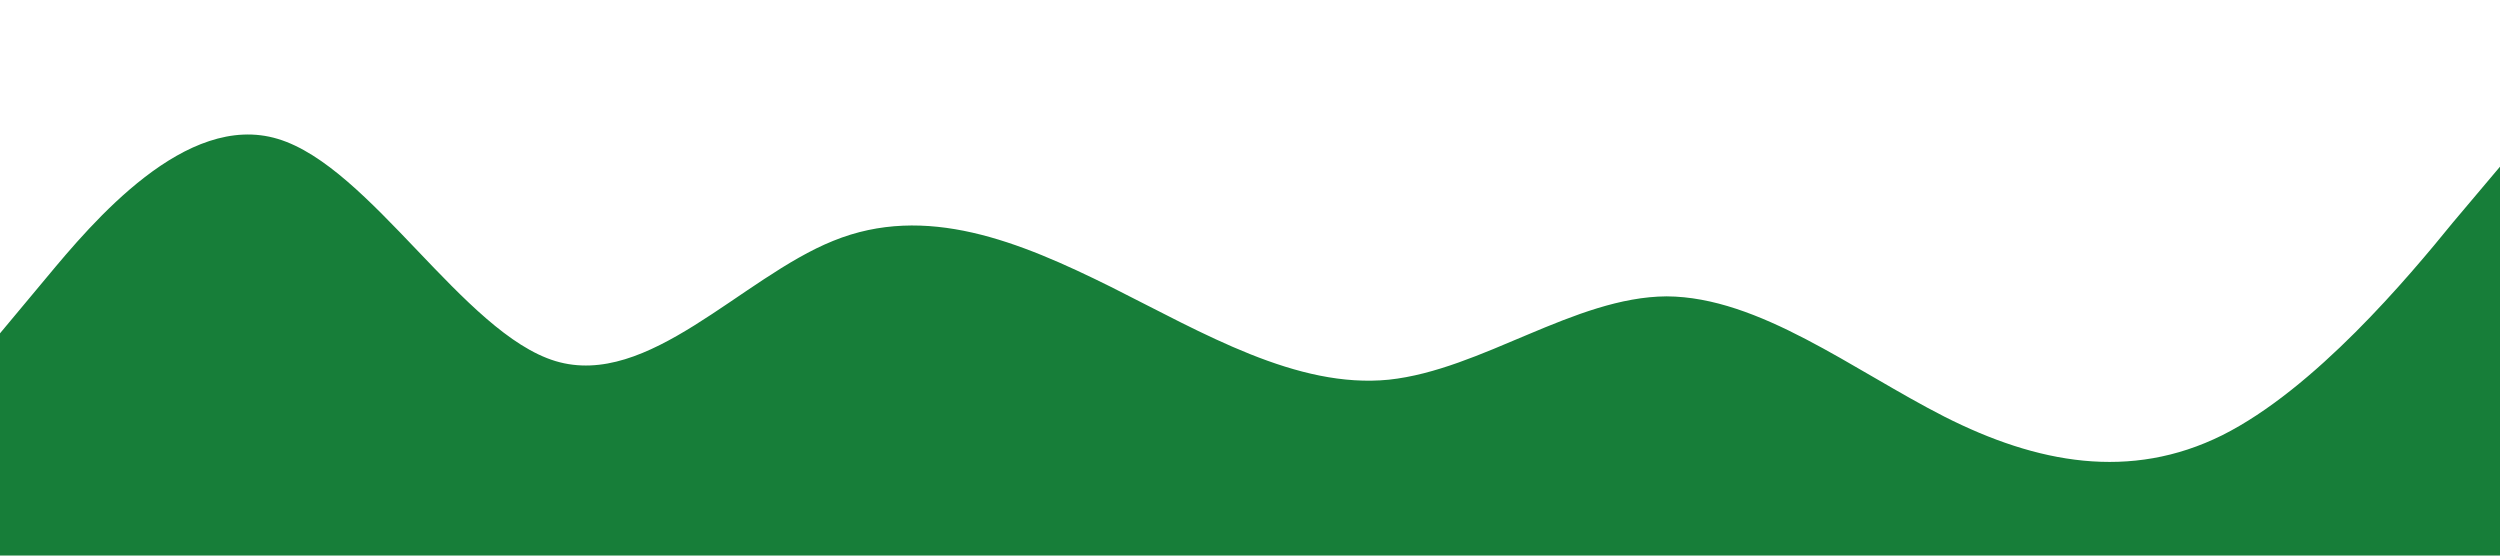 <?xml version="1.0" standalone="no"?><svg xmlns="http://www.w3.org/2000/svg" viewBox="0 0 1440 320"><path fill="#177E39" fill-opacity="1" d="M0,192L26.7,160C53.3,128,107,64,160,80C213.3,96,267,192,320,208C373.3,224,427,160,480,138.7C533.3,117,587,139,640,165.3C693.3,192,747,224,800,218.7C853.3,213,907,171,960,170.7C1013.3,171,1067,213,1120,240C1173.3,267,1227,277,1280,250.7C1333.3,224,1387,160,1413,128L1440,96L1440,320L1413.3,320C1386.7,320,1333,320,1280,320C1226.7,320,1173,320,1120,320C1066.7,320,1013,320,960,320C906.7,320,853,320,800,320C746.7,320,693,320,640,320C586.7,320,533,320,480,320C426.7,320,373,320,320,320C266.7,320,213,320,160,320C106.7,320,53,320,27,320L0,320Z"></path></svg>